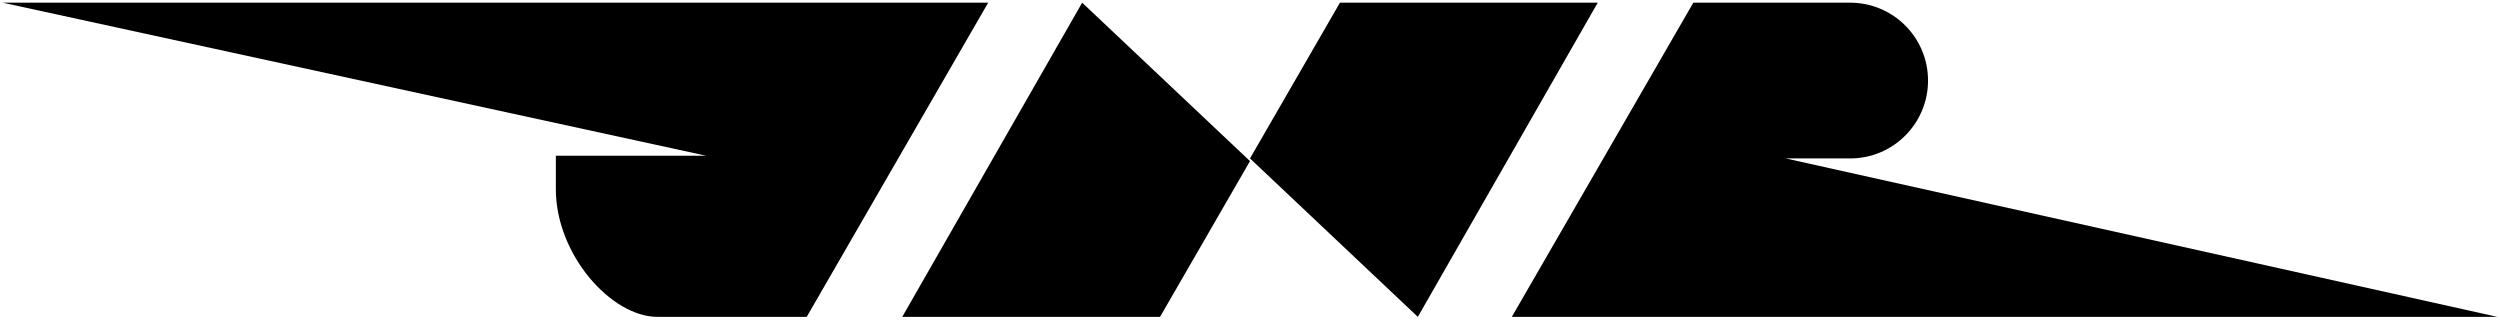 <?xml version="1.0" encoding="UTF-8" standalone="no"?>
<!-- Created with Inkscape (http://www.inkscape.org/) -->

<svg
   xmlns:svg="http://www.w3.org/2000/svg"
   xmlns="http://www.w3.org/2000/svg"
   version="1.1"
   width="931"
   height="119"
   id="svg2">
  <defs
     id="defs4" />
  <g
     transform="translate(70.429,-353.362)"
     id="layer1">
    <path
       d="m -69.429,354.362 262,57 -56,0 0,12.48 c 0,24.326 20.616,47.52 37.863,47.52 l 55.558,0 67.579,-117 -367,0 z"
       id="path2830"
       style="fill:#000000;fill-opacity:1;stroke:none" />
    <path
       d="m 265.571,471.362 67,-117 62.5,59 -33.5,58 -96,0 z"
       id="path3604"
       style="fill:#000000;fill-opacity:1;stroke:none" />
    <path
       d="m 560.165,354.362 -67.594,117 367,0 -265,-59 24,0 c 16.016,0 29,-12.984 29,-29 0,-16.016 -12.984,-29 -29,-29 l -58.406,0 z"
       id="path3654"
       style="fill:#000000;fill-opacity:1;stroke:none" />
    <path
       d="m 524.571,354.362 -67,117 -62.5,-59 33.5,-58 96,0 z"
       id="path3656"
       style="fill:#000000;fill-opacity:1;stroke:none" />
  </g>
</svg>

